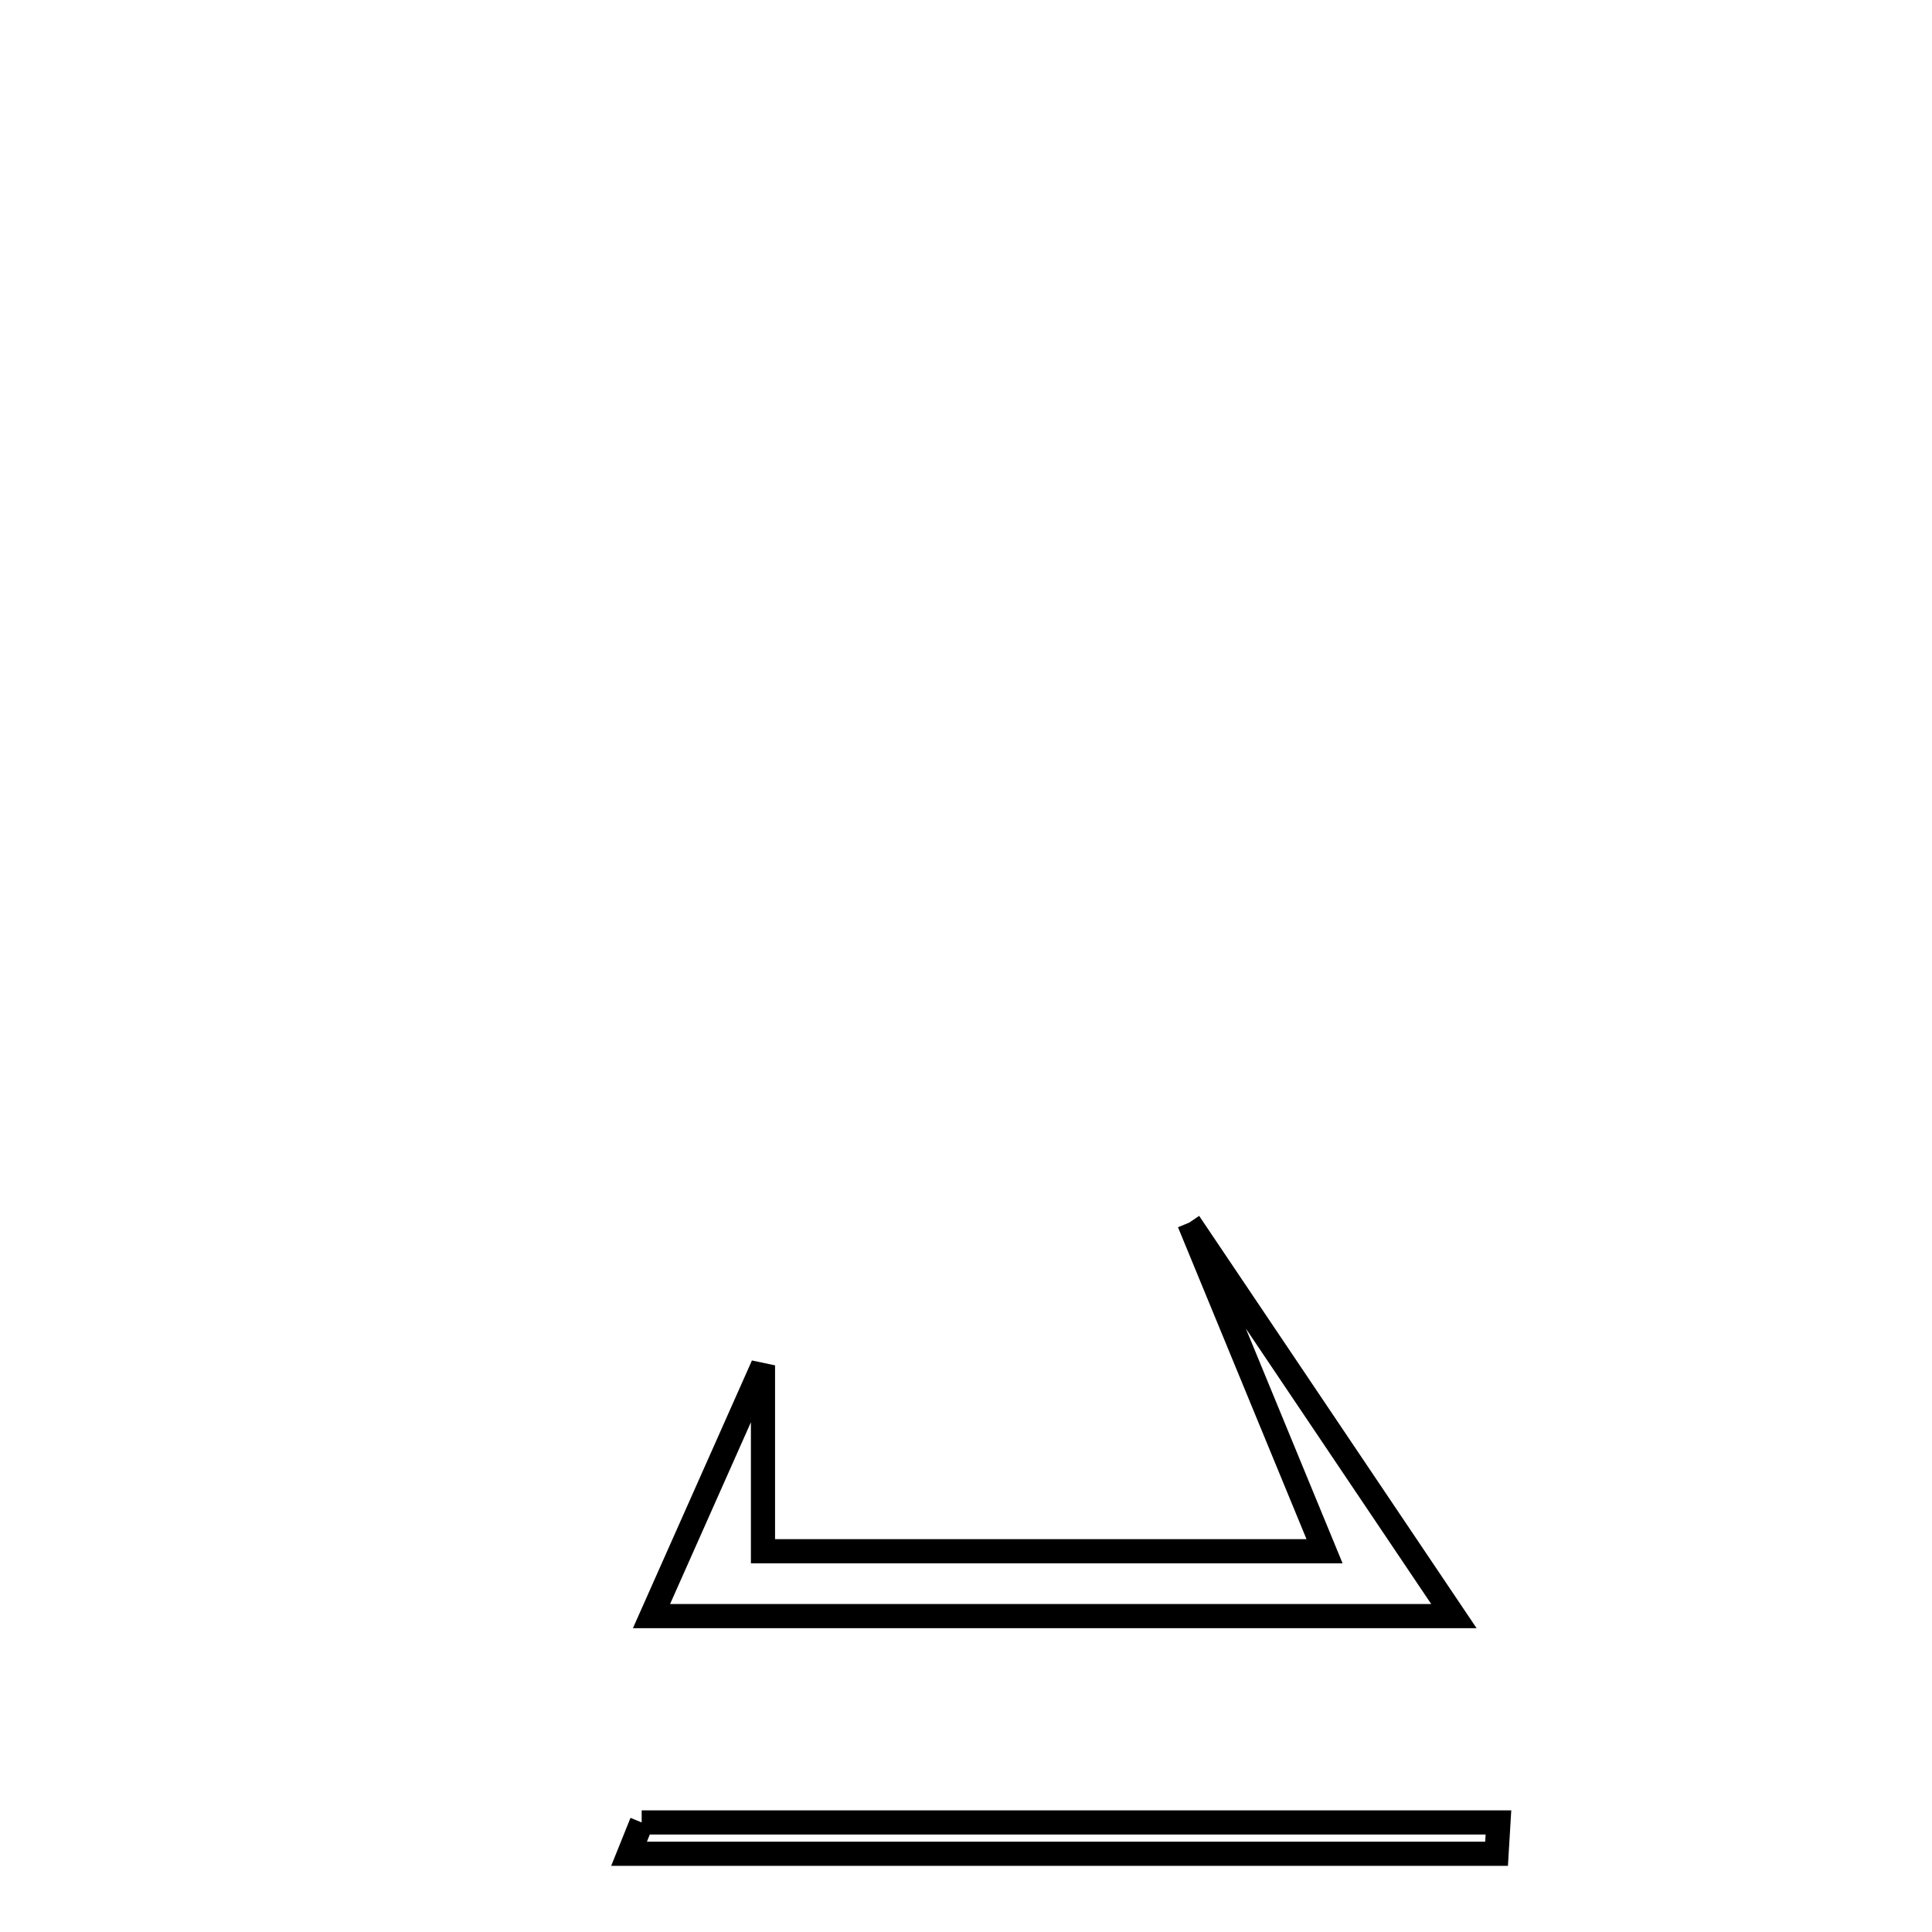 <svg xmlns="http://www.w3.org/2000/svg" viewBox="0.0 0.0 24.0 24.0" height="200px" width="200px"><path fill="none" stroke="black" stroke-width=".3" stroke-opacity="1.0"  filling="0" d="M14.772 15.188 L14.772 15.188 C15.868 16.817 16.965 18.447 18.061 20.076 L18.061 20.076 C16.4 20.076 14.738 20.076 13.077 20.076 C11.415 20.076 9.754 20.076 8.093 20.076 L8.093 20.076 C8.432 19.312 9.131 17.743 9.478 16.961 L9.478 16.961 C9.478 17.731 9.478 18.5 9.478 19.27 L9.478 19.27 C11.803 19.27 14.129 19.27 16.454 19.27 L16.454 19.27 C15.893 17.909 15.333 16.548 14.772 15.188 L14.772 15.188"></path>
<path fill="none" stroke="black" stroke-width=".3" stroke-opacity="1.0"  filling="0" d="M7.971 22.639 L7.971 22.639 C9.744 22.639 11.518 22.639 13.292 22.639 C15.066 22.639 16.84 22.639 18.614 22.639 L18.614 22.639 C18.606 22.768 18.599 22.898 18.591 23.028 L18.591 23.028 C16.795 23.028 14.999 23.028 13.203 23.028 C11.406 23.028 9.61 23.028 7.814 23.028 L7.814 23.028 C7.866 22.898 7.918 22.768 7.971 22.639 L7.971 22.639"></path></svg>